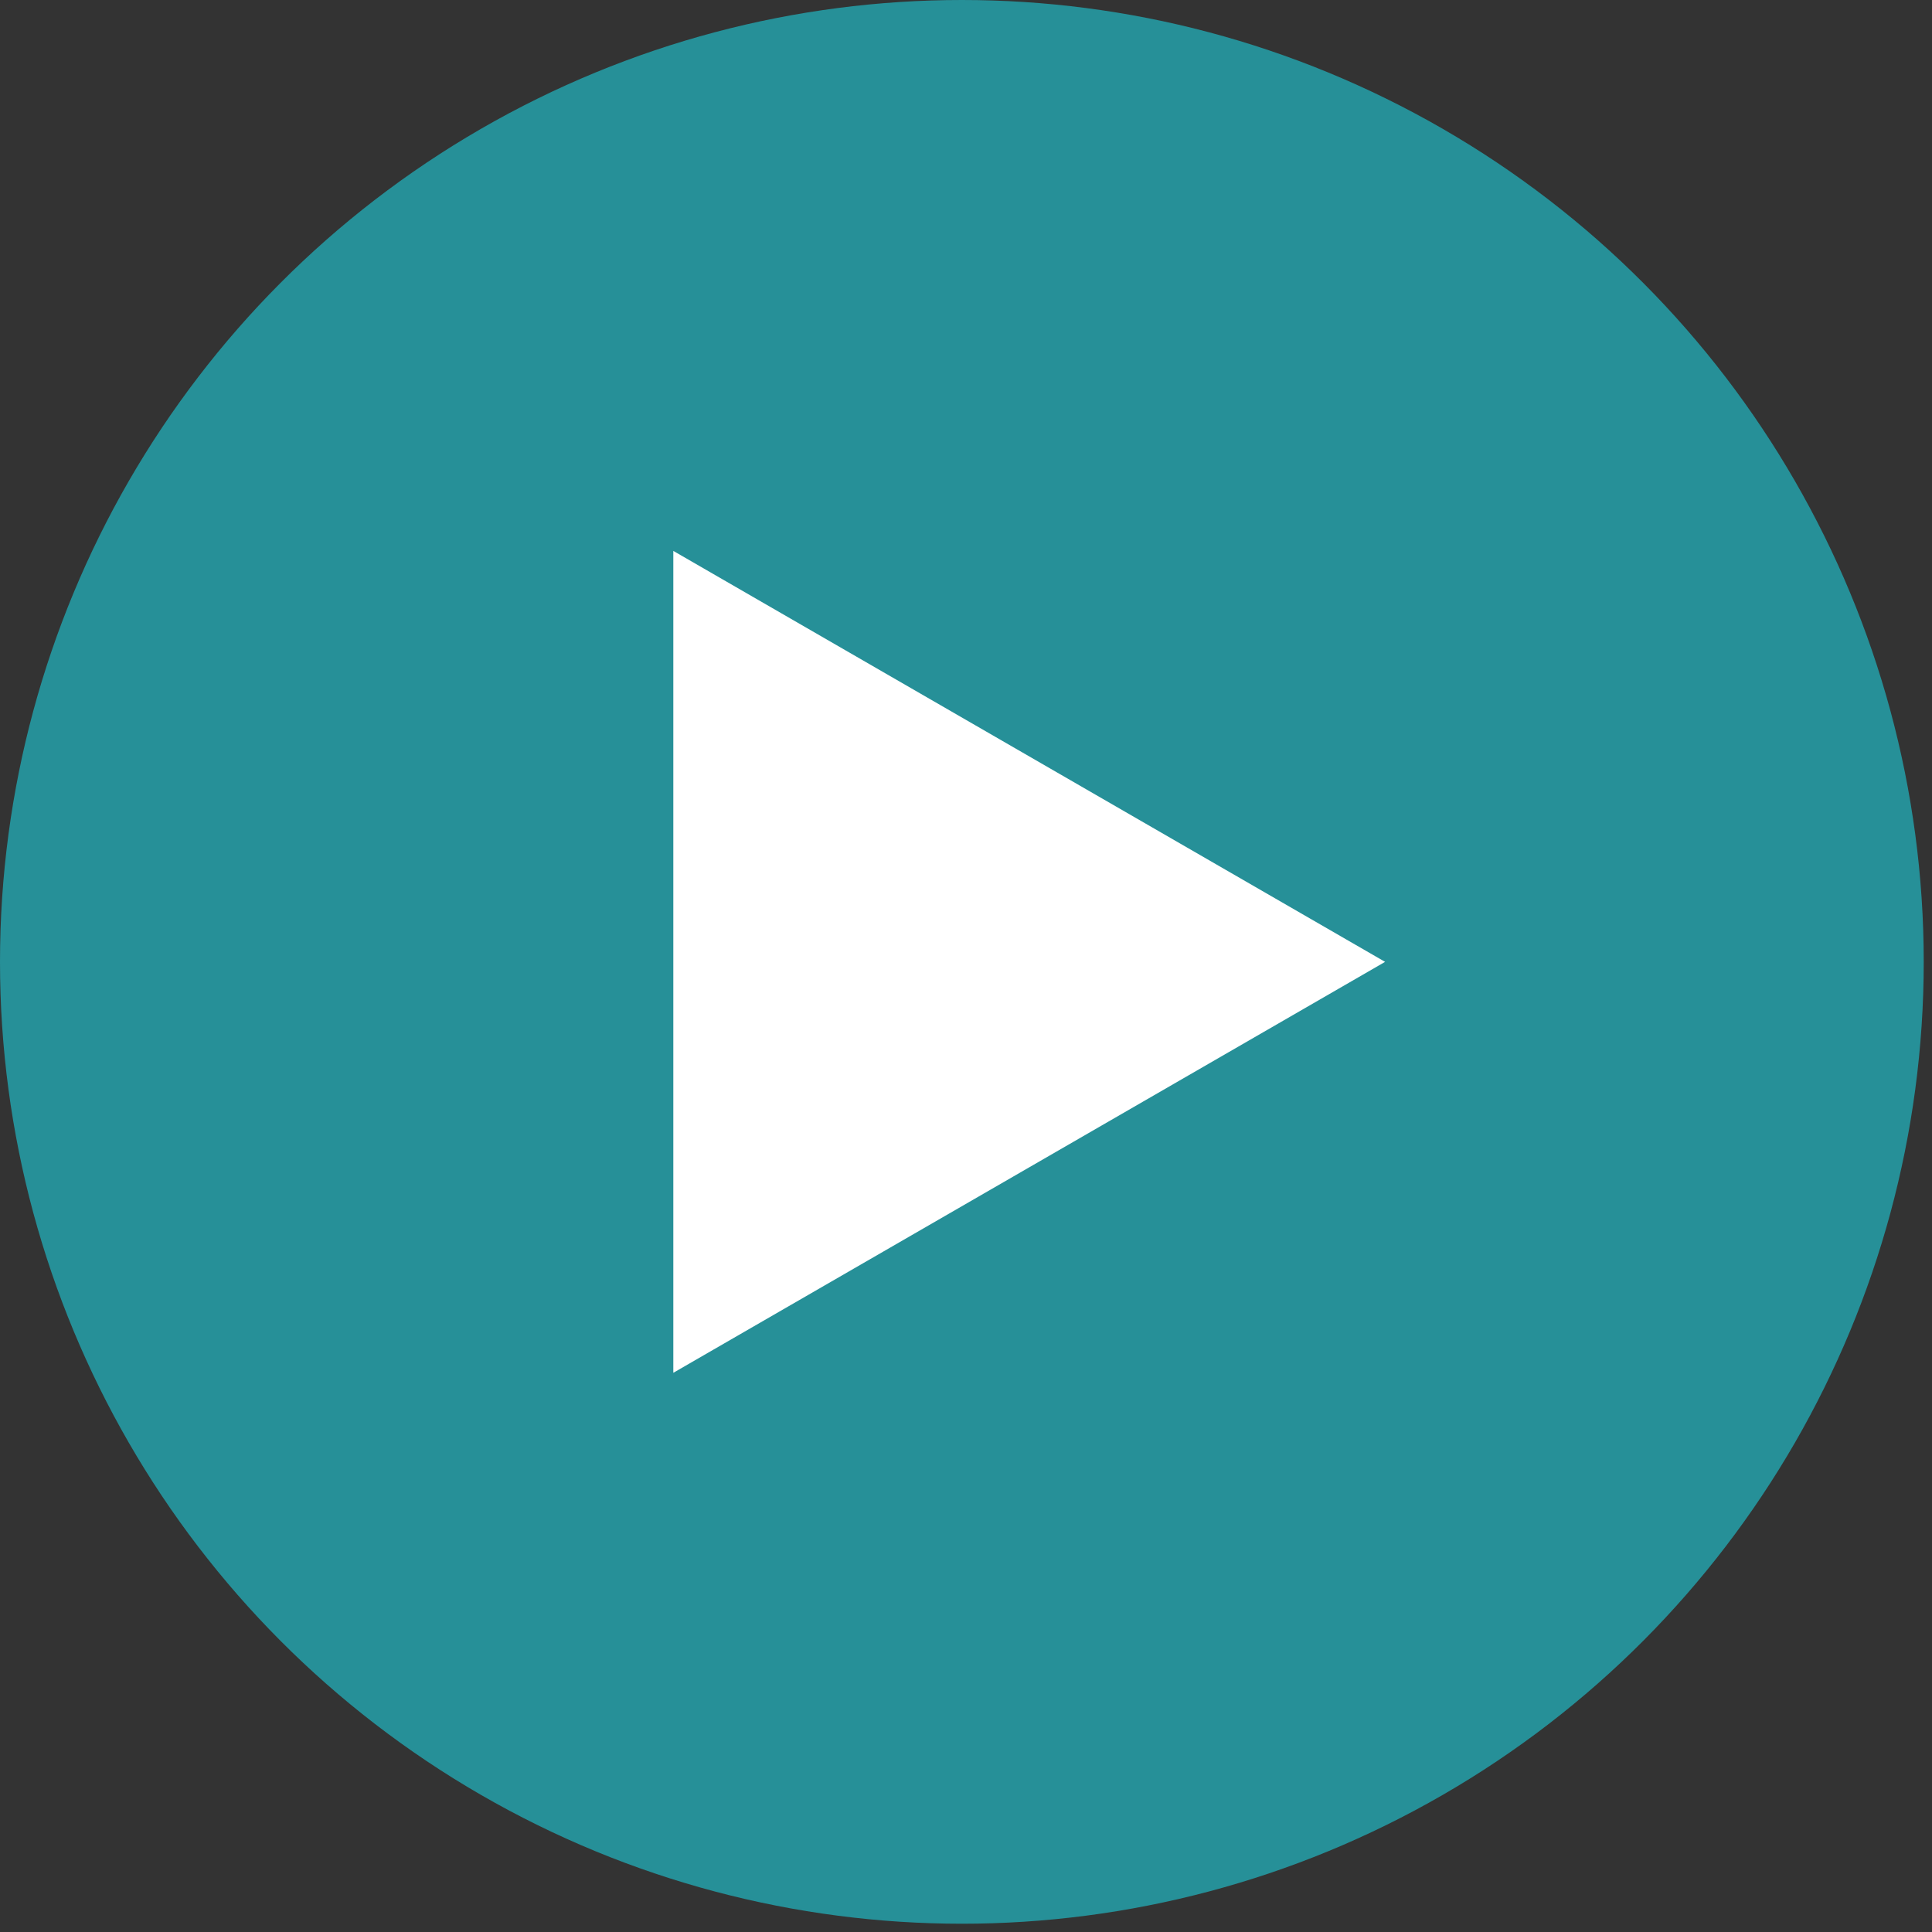 <svg width="100" height="100" viewBox="0 0 100 100" fill="none" xmlns="http://www.w3.org/2000/svg">
    <rect x="0" y="0" width="100" height="100" fill="#333333" stroke="none"/>
    <circle cx="49.786" cy="49.786" r="49.786" fill="#24A7B2" fill-opacity="0.8"/>
    <path d="M71.692 49.786L34.851 71.056L34.851 28.515L71.692 49.786Z" fill="white"/>
</svg>
